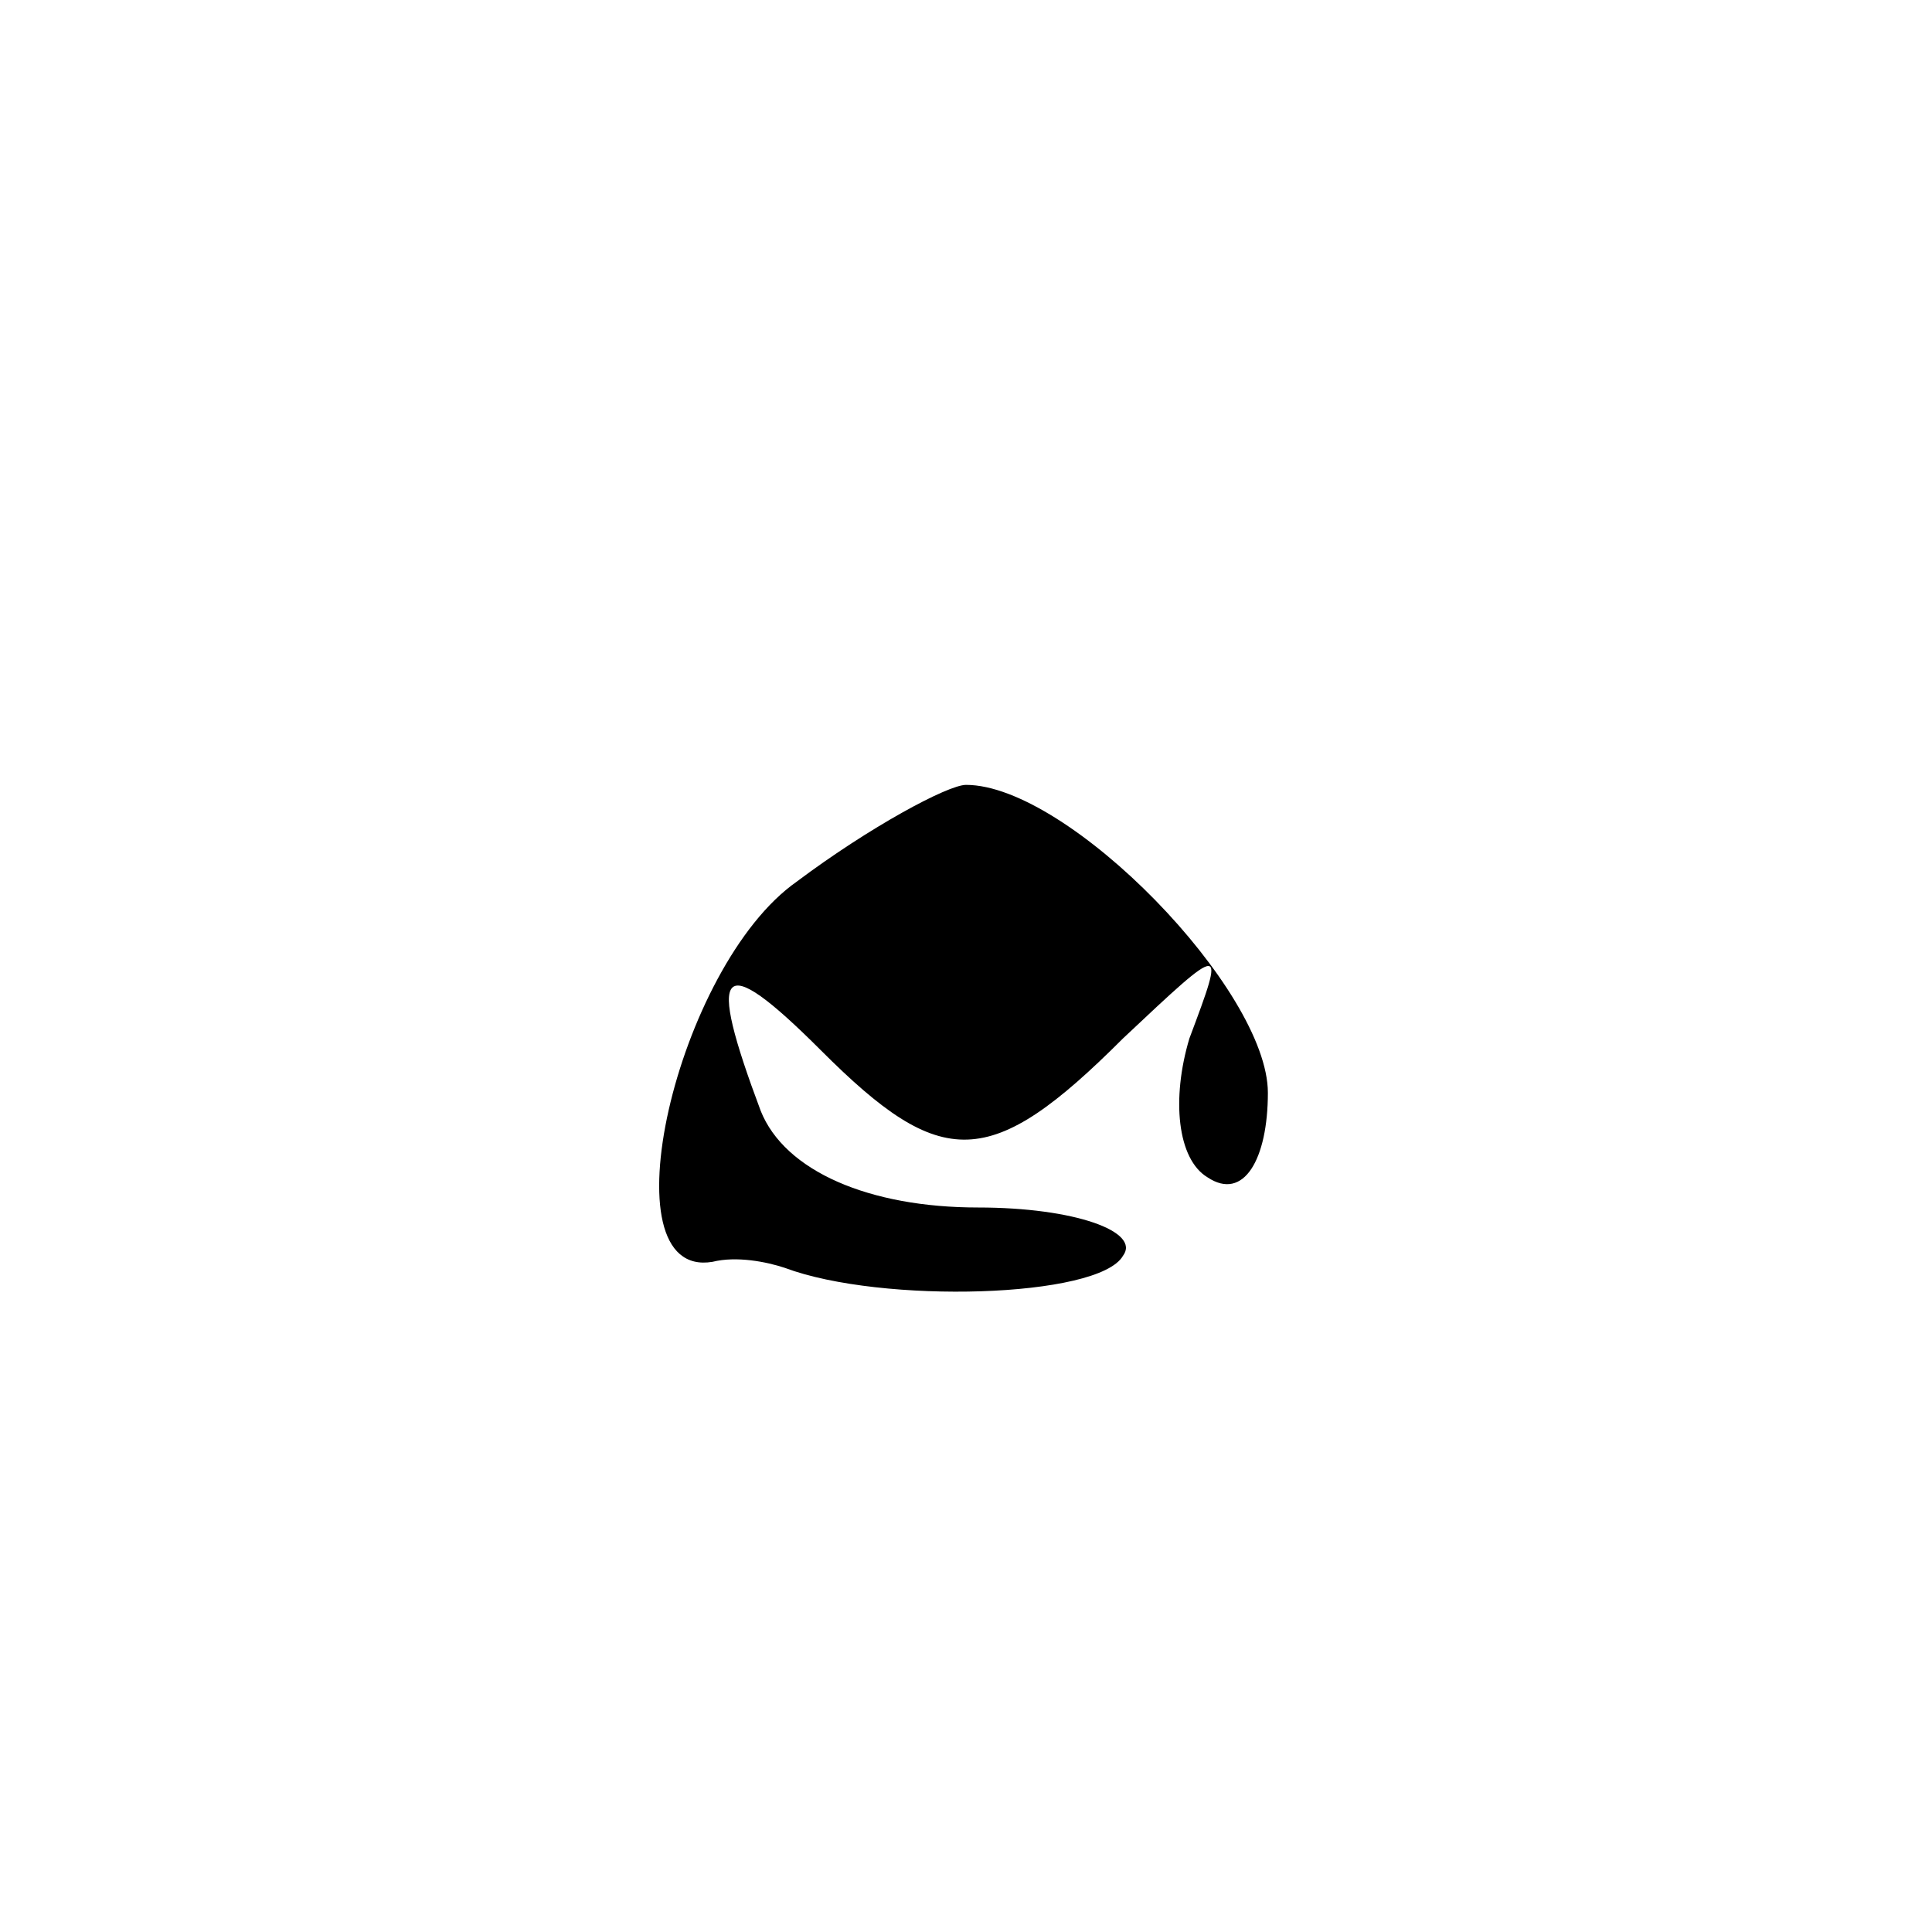 <?xml version="1.0" standalone="no"?>
<!DOCTYPE svg PUBLIC "-//W3C//DTD SVG 20010904//EN"
 "http://www.w3.org/TR/2001/REC-SVG-20010904/DTD/svg10.dtd">
<svg version="1.0" xmlns="http://www.w3.org/2000/svg"
 width="32pt" height="32pt" viewBox="0 0 32 32"
 preserveAspectRatio="xMidYMid meet">
<g transform="translate(0,32) scale(0.1,-0.1)"
fill="#000000" stroke="none">
<path fill="#000000" stroke="none" d="M132 174 c-20 -14 -32 -66 -14 -63 4 1
9 0 12 -1 16 -6 52 -5 56 2 3 4 -8 8 -24 8 -18 0 -32 6 -36 16 -9 24 -7 27 10
10 20 -20 28 -20 50 2 17 16 17 16 11 0 -3 -10 -2 -20 3 -23 6 -4 10 3 10 14
0 17 -33 51 -50 51 -3 0 -16 -7 -28 -16z"/>
</g>
</svg>
